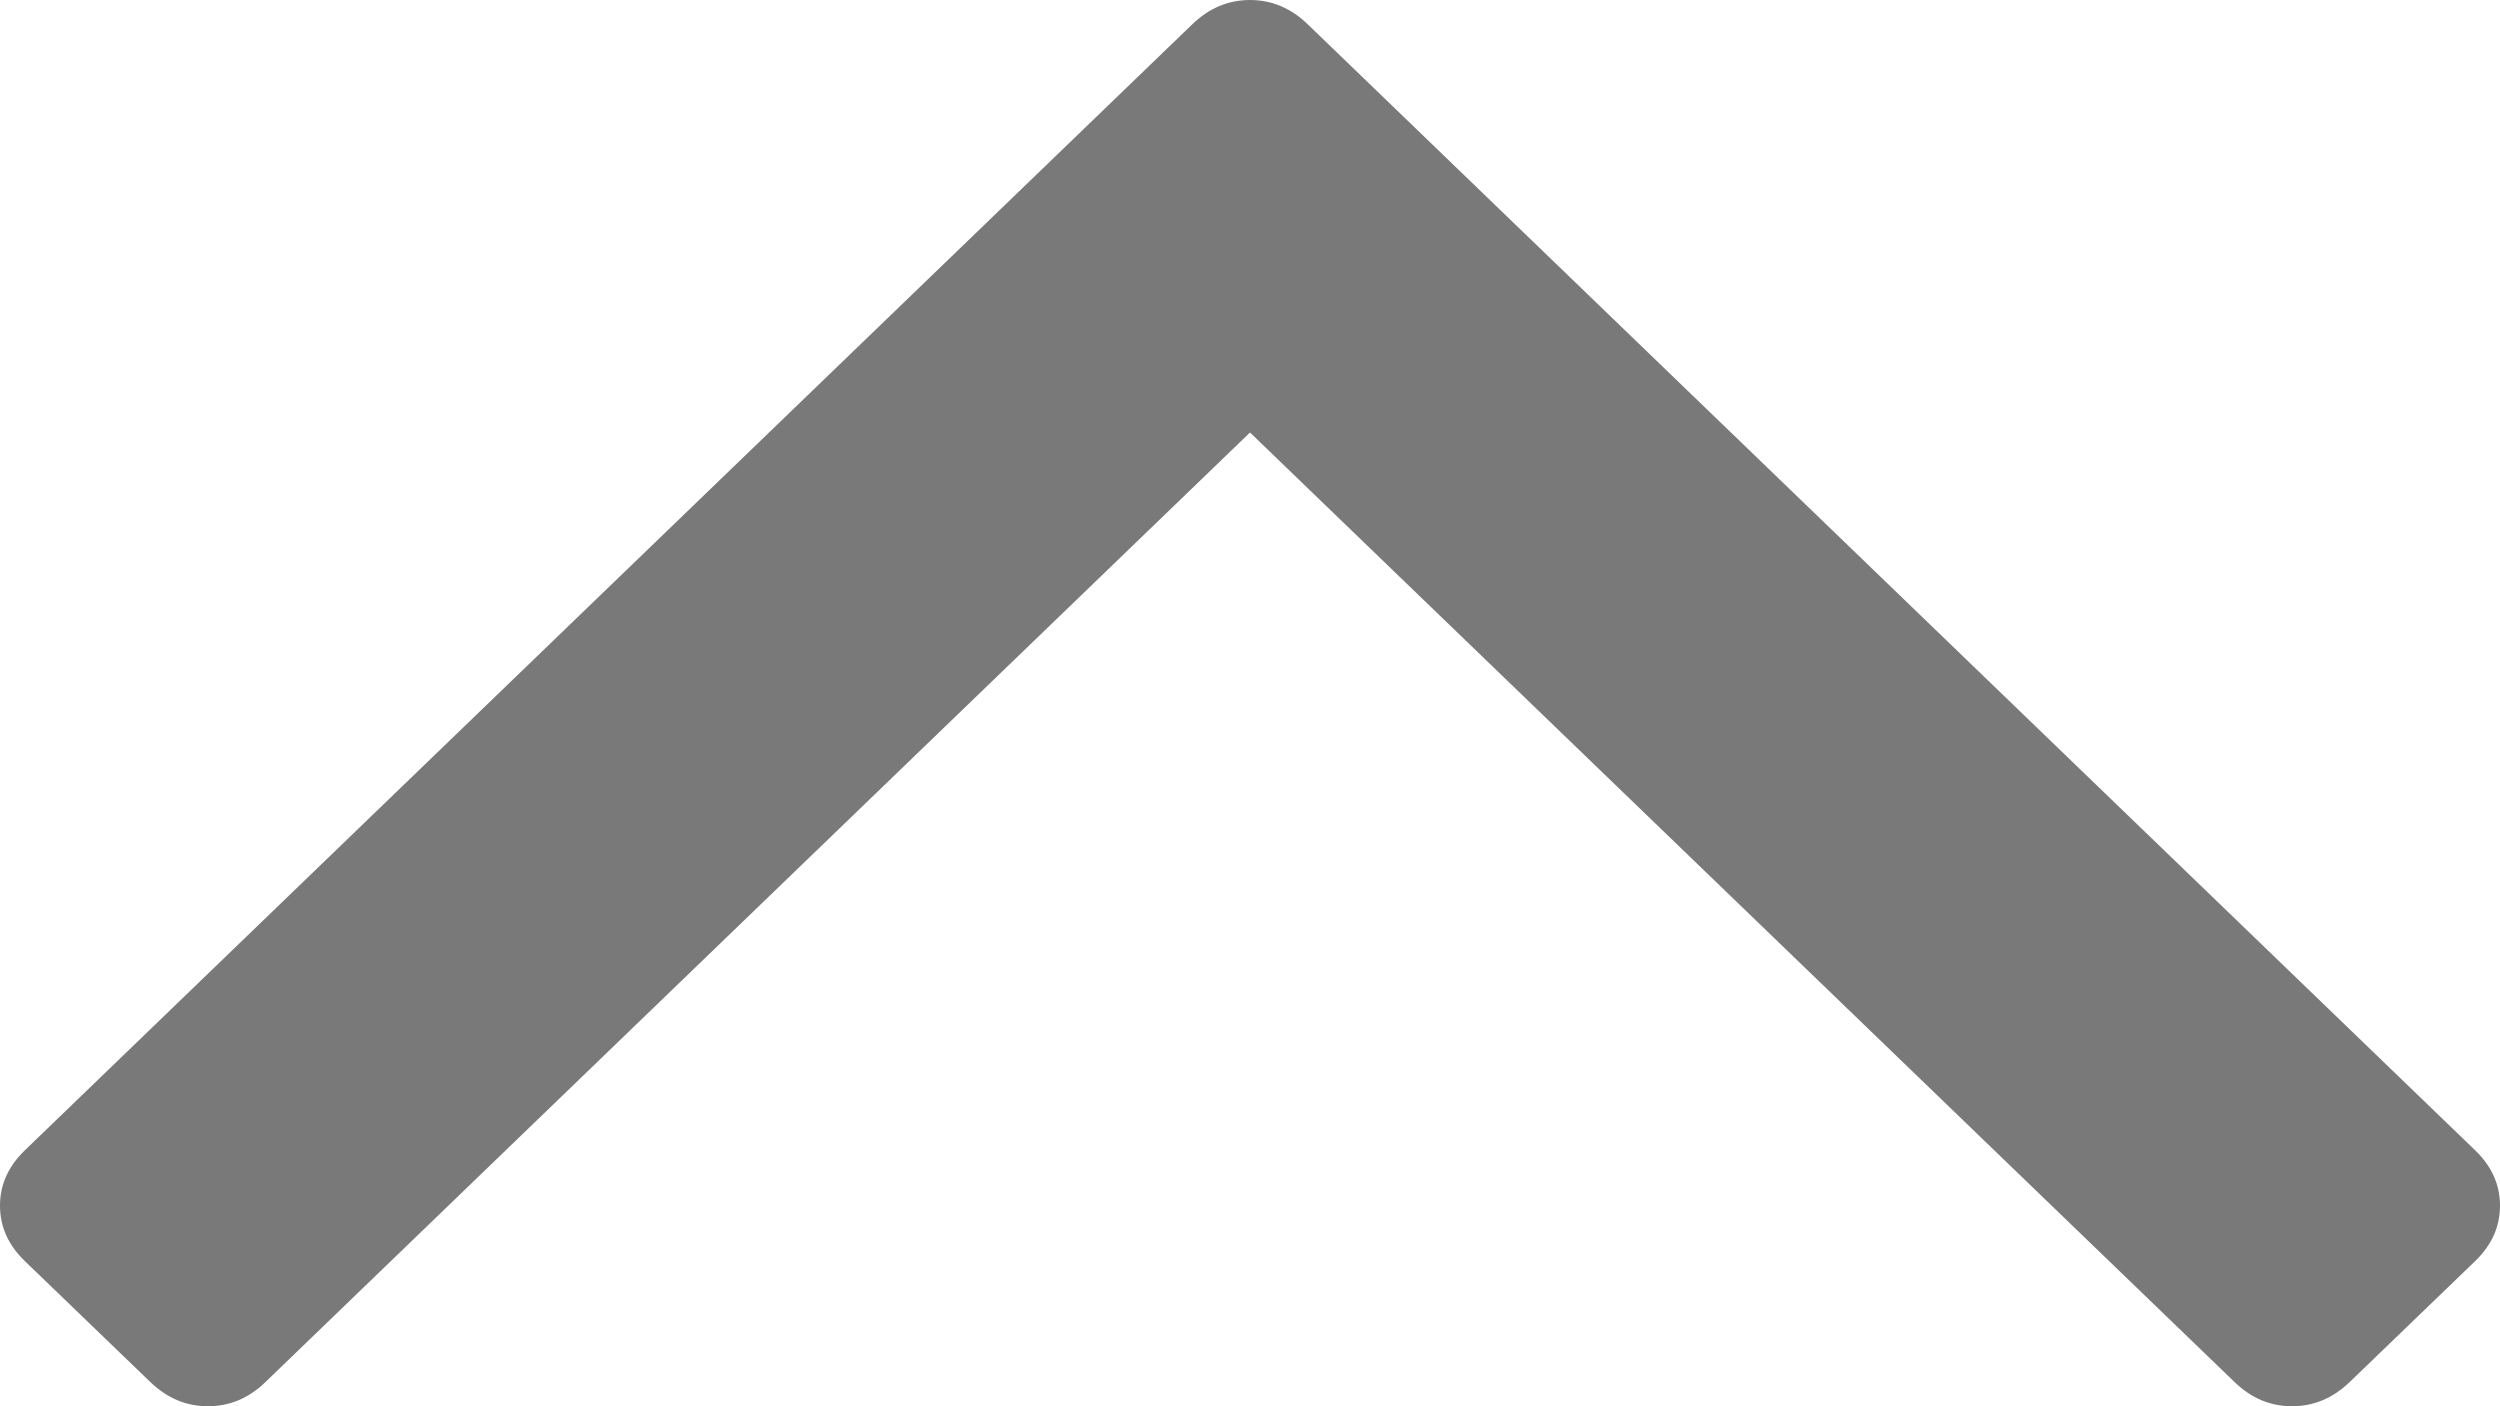 ﻿<?xml version="1.0" encoding="utf-8"?>
<svg version="1.1" xmlns:xlink="http://www.w3.org/1999/xlink" width="16px" height="9px" xmlns="http://www.w3.org/2000/svg">
  <g transform="matrix(1 0 0 1 -736 -78 )">
    <path d="M 15.84 7.361  C 15.947 7.464  16 7.582  16 7.716  C 16 7.851  15.947 7.969  15.84 8.072  L 15.038 8.845  C 14.931 8.948  14.808 9  14.669 9  C 14.53 9  14.407 8.948  14.301 8.845  L 8 2.768  L 1.699 8.845  C 1.593 8.948  1.47 9  1.331 9  C 1.192 9  1.069 8.948  0.962 8.845  L 0.16 8.072  C 0.053 7.969  0 7.851  0 7.716  C 0 7.582  0.053 7.464  0.16 7.361  L 7.631 0.155  C 7.738 0.052  7.861 0  8 0  C 8.139 0  8.262 0.052  8.369 0.155  L 15.84 7.361  Z " fill-rule="nonzero" fill="#797979" stroke="none" transform="matrix(1 0 0 1 736 78 )" />
  </g>
</svg>